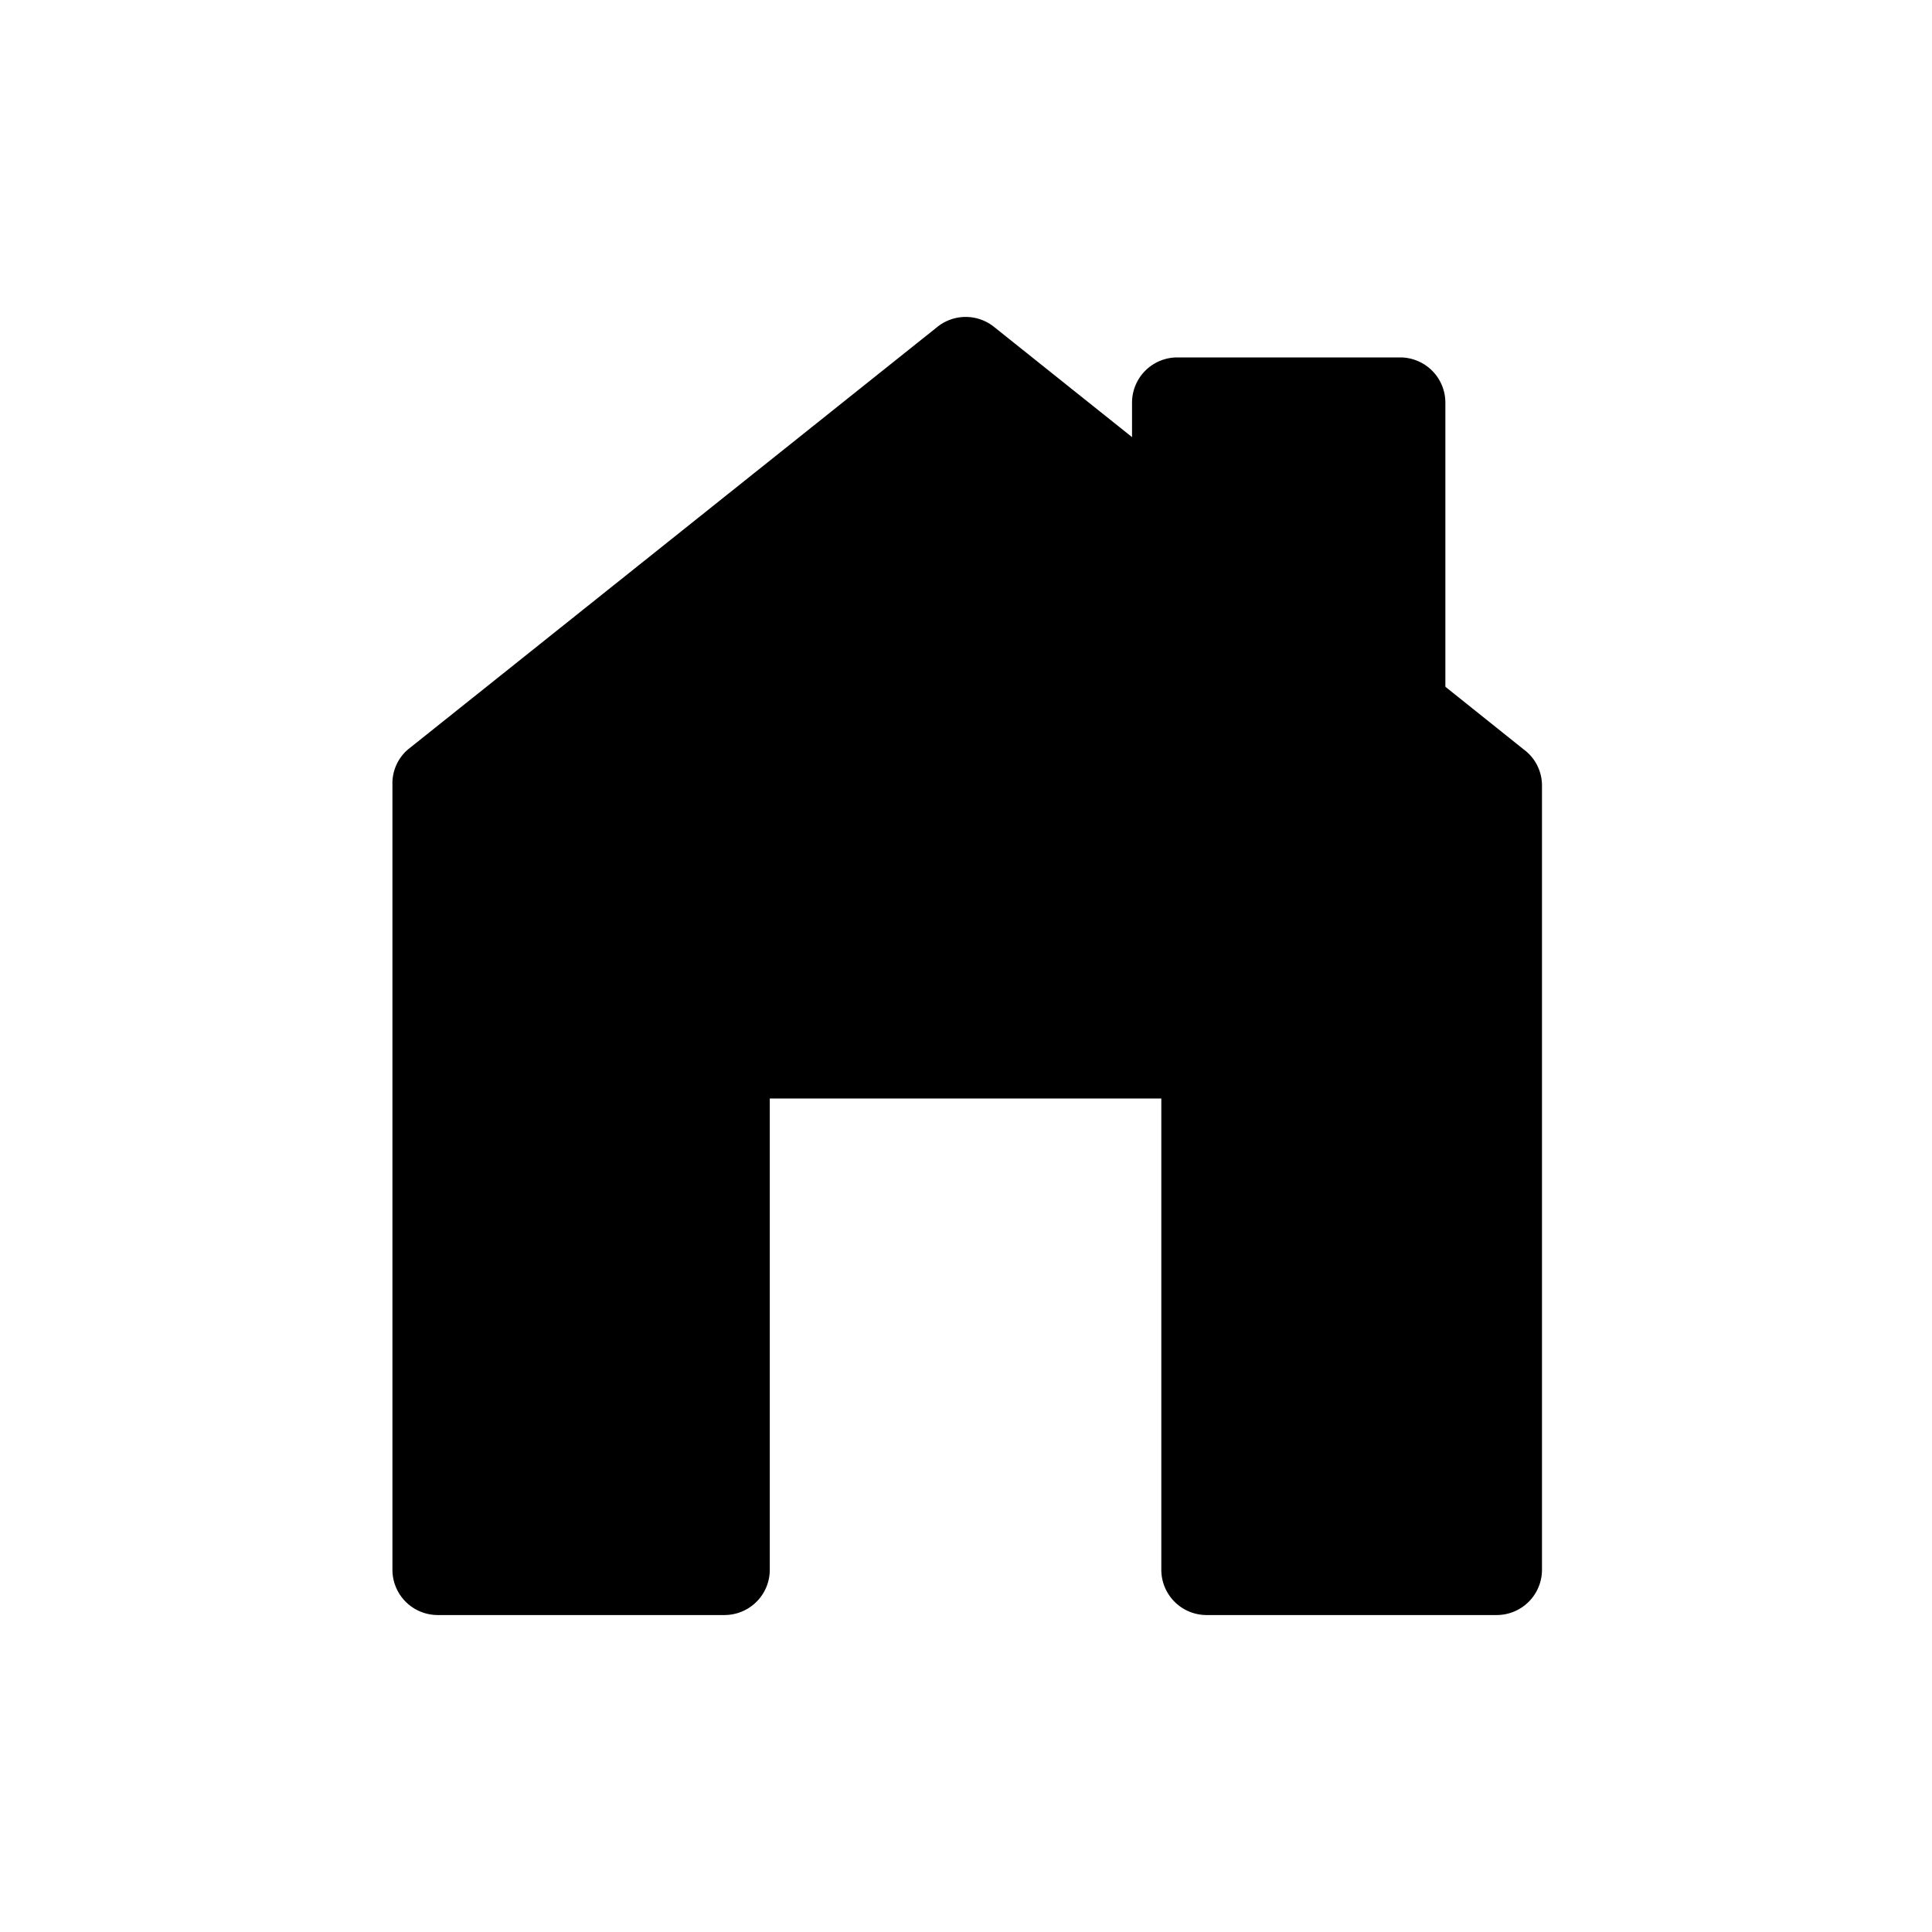 <svg xmlns="http://www.w3.org/2000/svg" viewBox="0 0 64 64"><g id="Layer_37" data-name="Layer 37"><path d="M50.48,24.83l-2.6-2.08V13.34a1.5,1.5,0,0,0-1.5-1.5H39a1.5,1.5,0,0,0-1.5,1.5v1.14l-4.57-3.65a1.5,1.5,0,0,0-1.88,0l-17.54,14A1.48,1.48,0,0,0,13,26V52a1.5,1.5,0,0,0,1.5,1.5H24a1.5,1.5,0,0,0,1.5-1.5V36.39H38.47V52A1.5,1.5,0,0,0,40,53.5h9.58a1.5,1.5,0,0,0,1.5-1.5V26A1.48,1.48,0,0,0,50.48,24.83Z"/></g></svg>